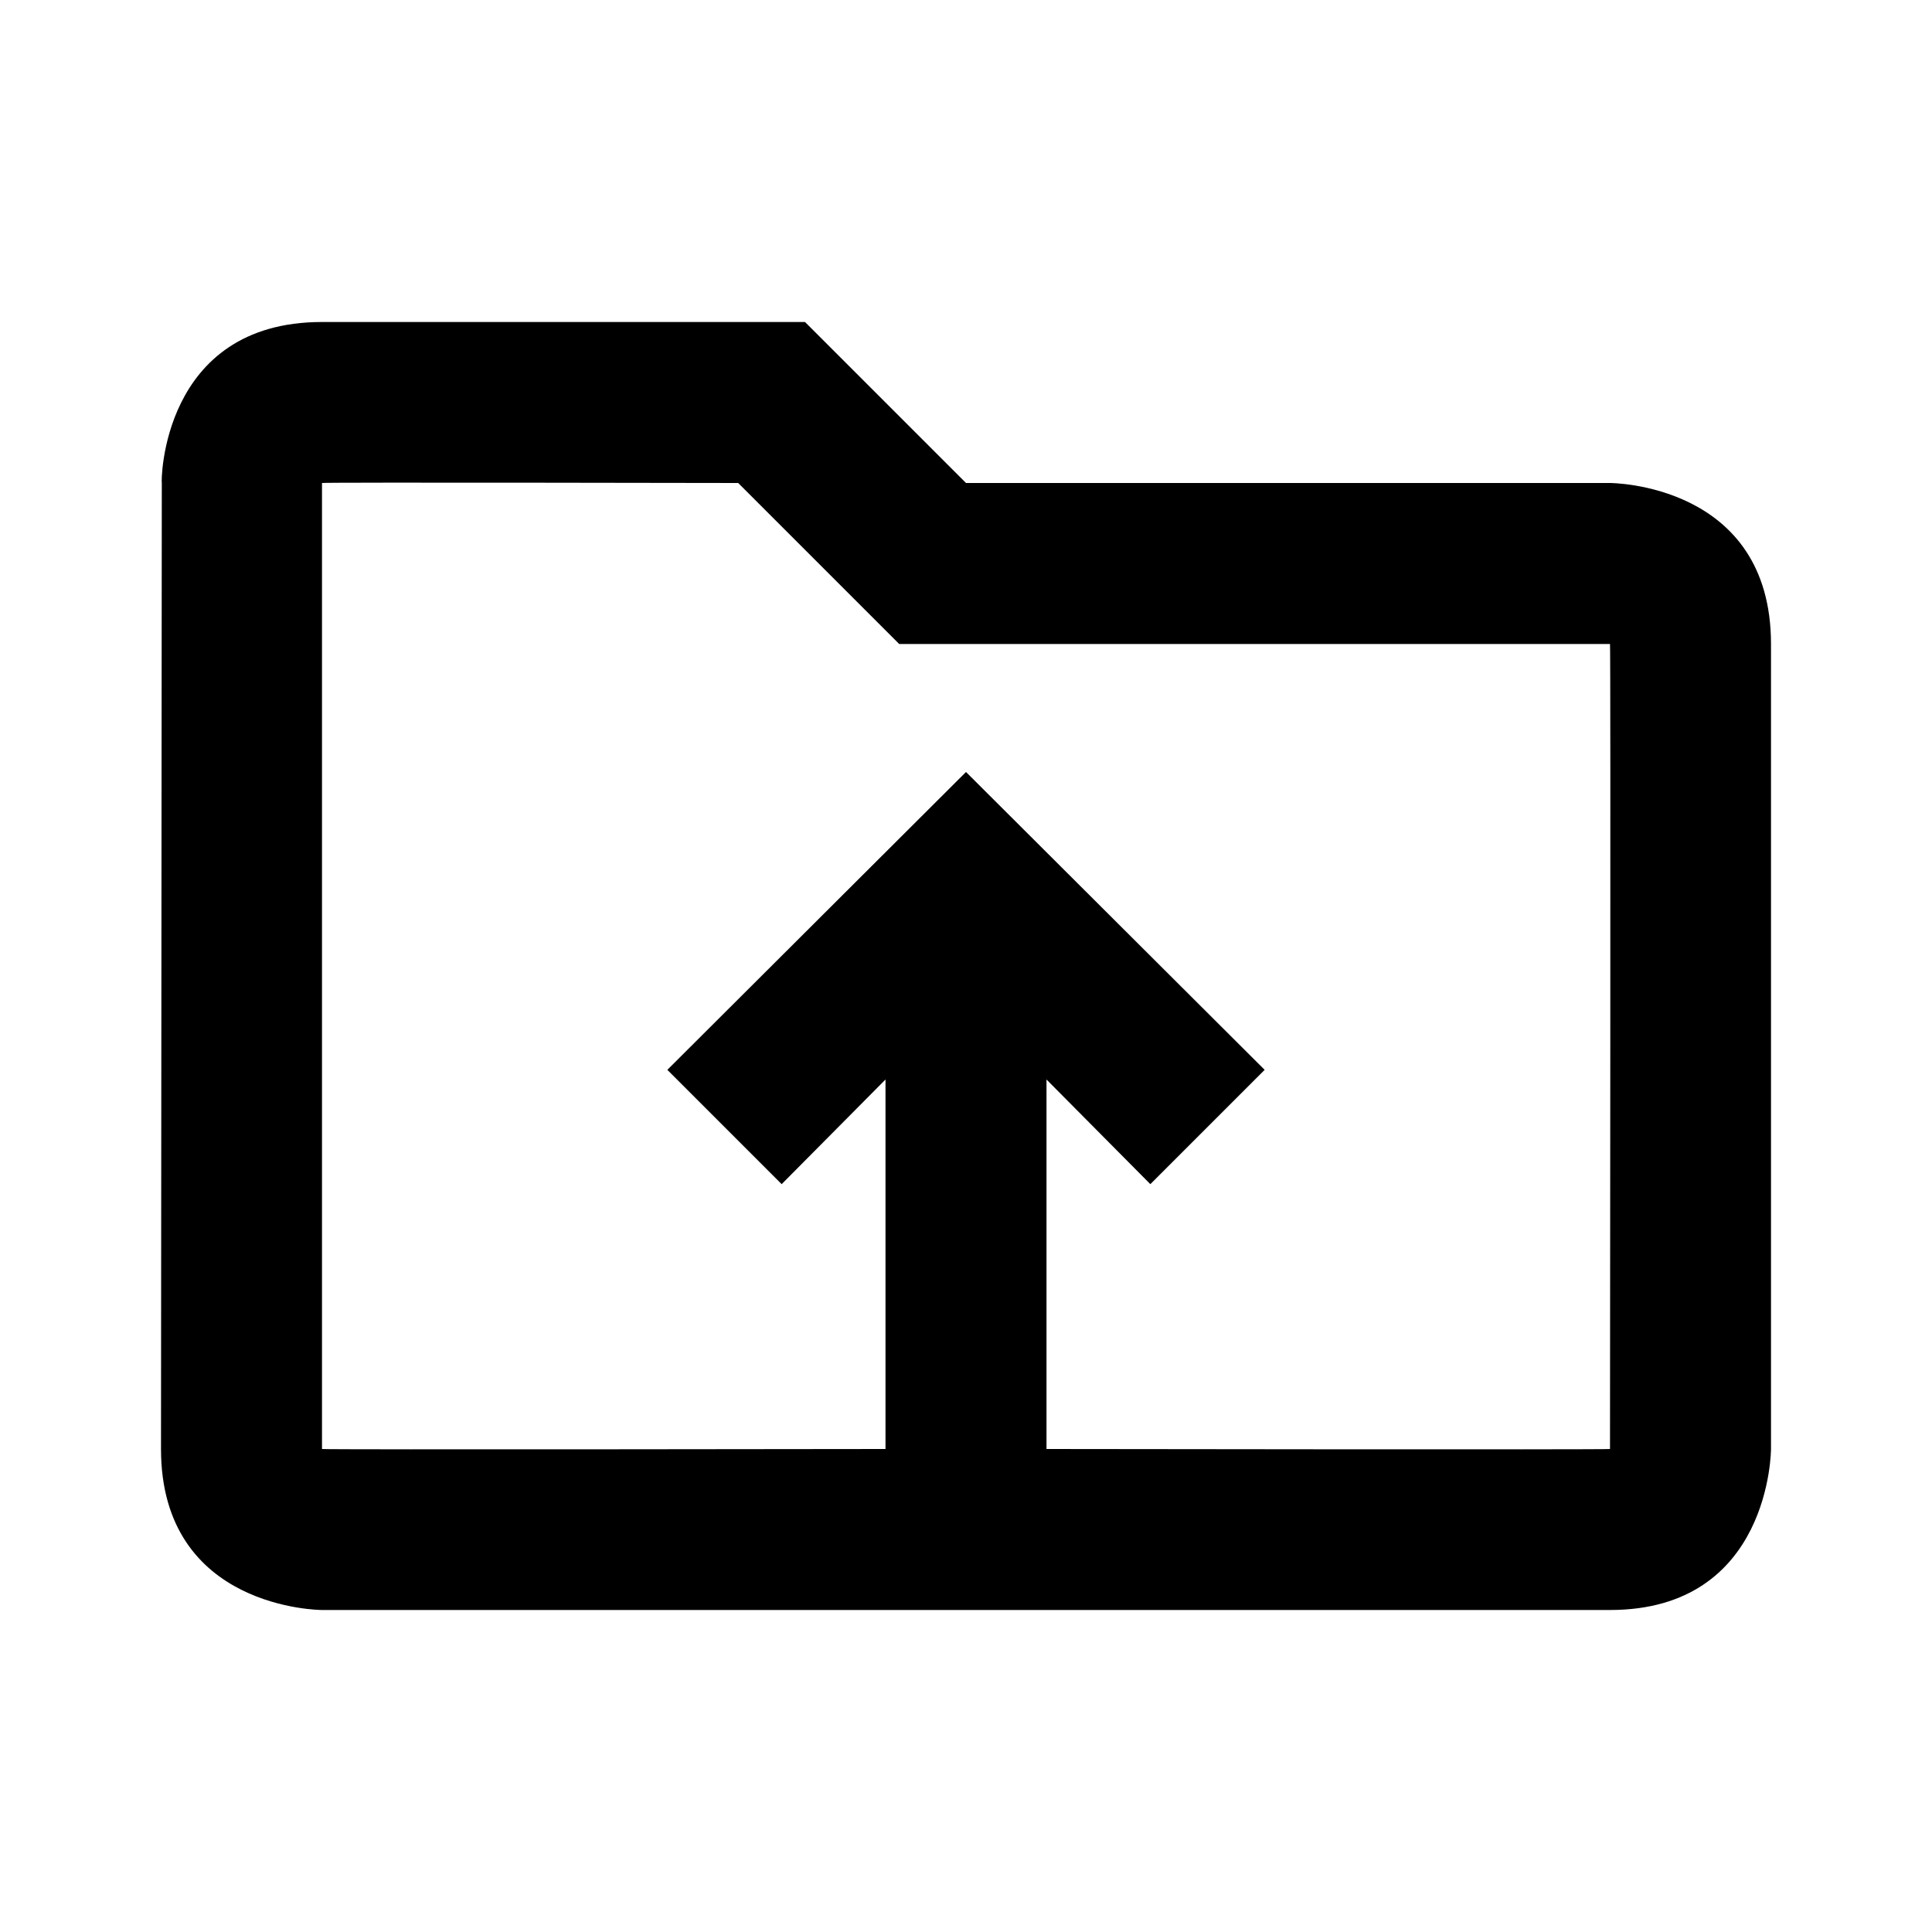 <svg xmlns="http://www.w3.org/2000/svg" xmlns:xlink="http://www.w3.org/1999/xlink" version="1.1"  x="0px" y="0px" width="32" height="32" viewBox="0 0 24 24" style="enable-background:new 0 0 24 24;" xml:space="preserve" viewbox="0 0 32 32">
<path d="M20,6h-8l-2-2H4C2,4,2,6,2.01,6L2,18c0,2,2,2,2,2h16c2,0,2-2,2-2V8C22,6,20,6,20,6z M20,18c0,0.01-7,0-7,0v-4.59l1.29,1.3  l1.42-1.42L12,9.59l-3.71,3.7l1.42,1.42l1.29-1.3V18c0,0-6.98,0.01-7,0V6c0-0.01,5.17,0,5.17,0l2,2H20C20.01,8,20,18,20,18z"></path>
</svg>